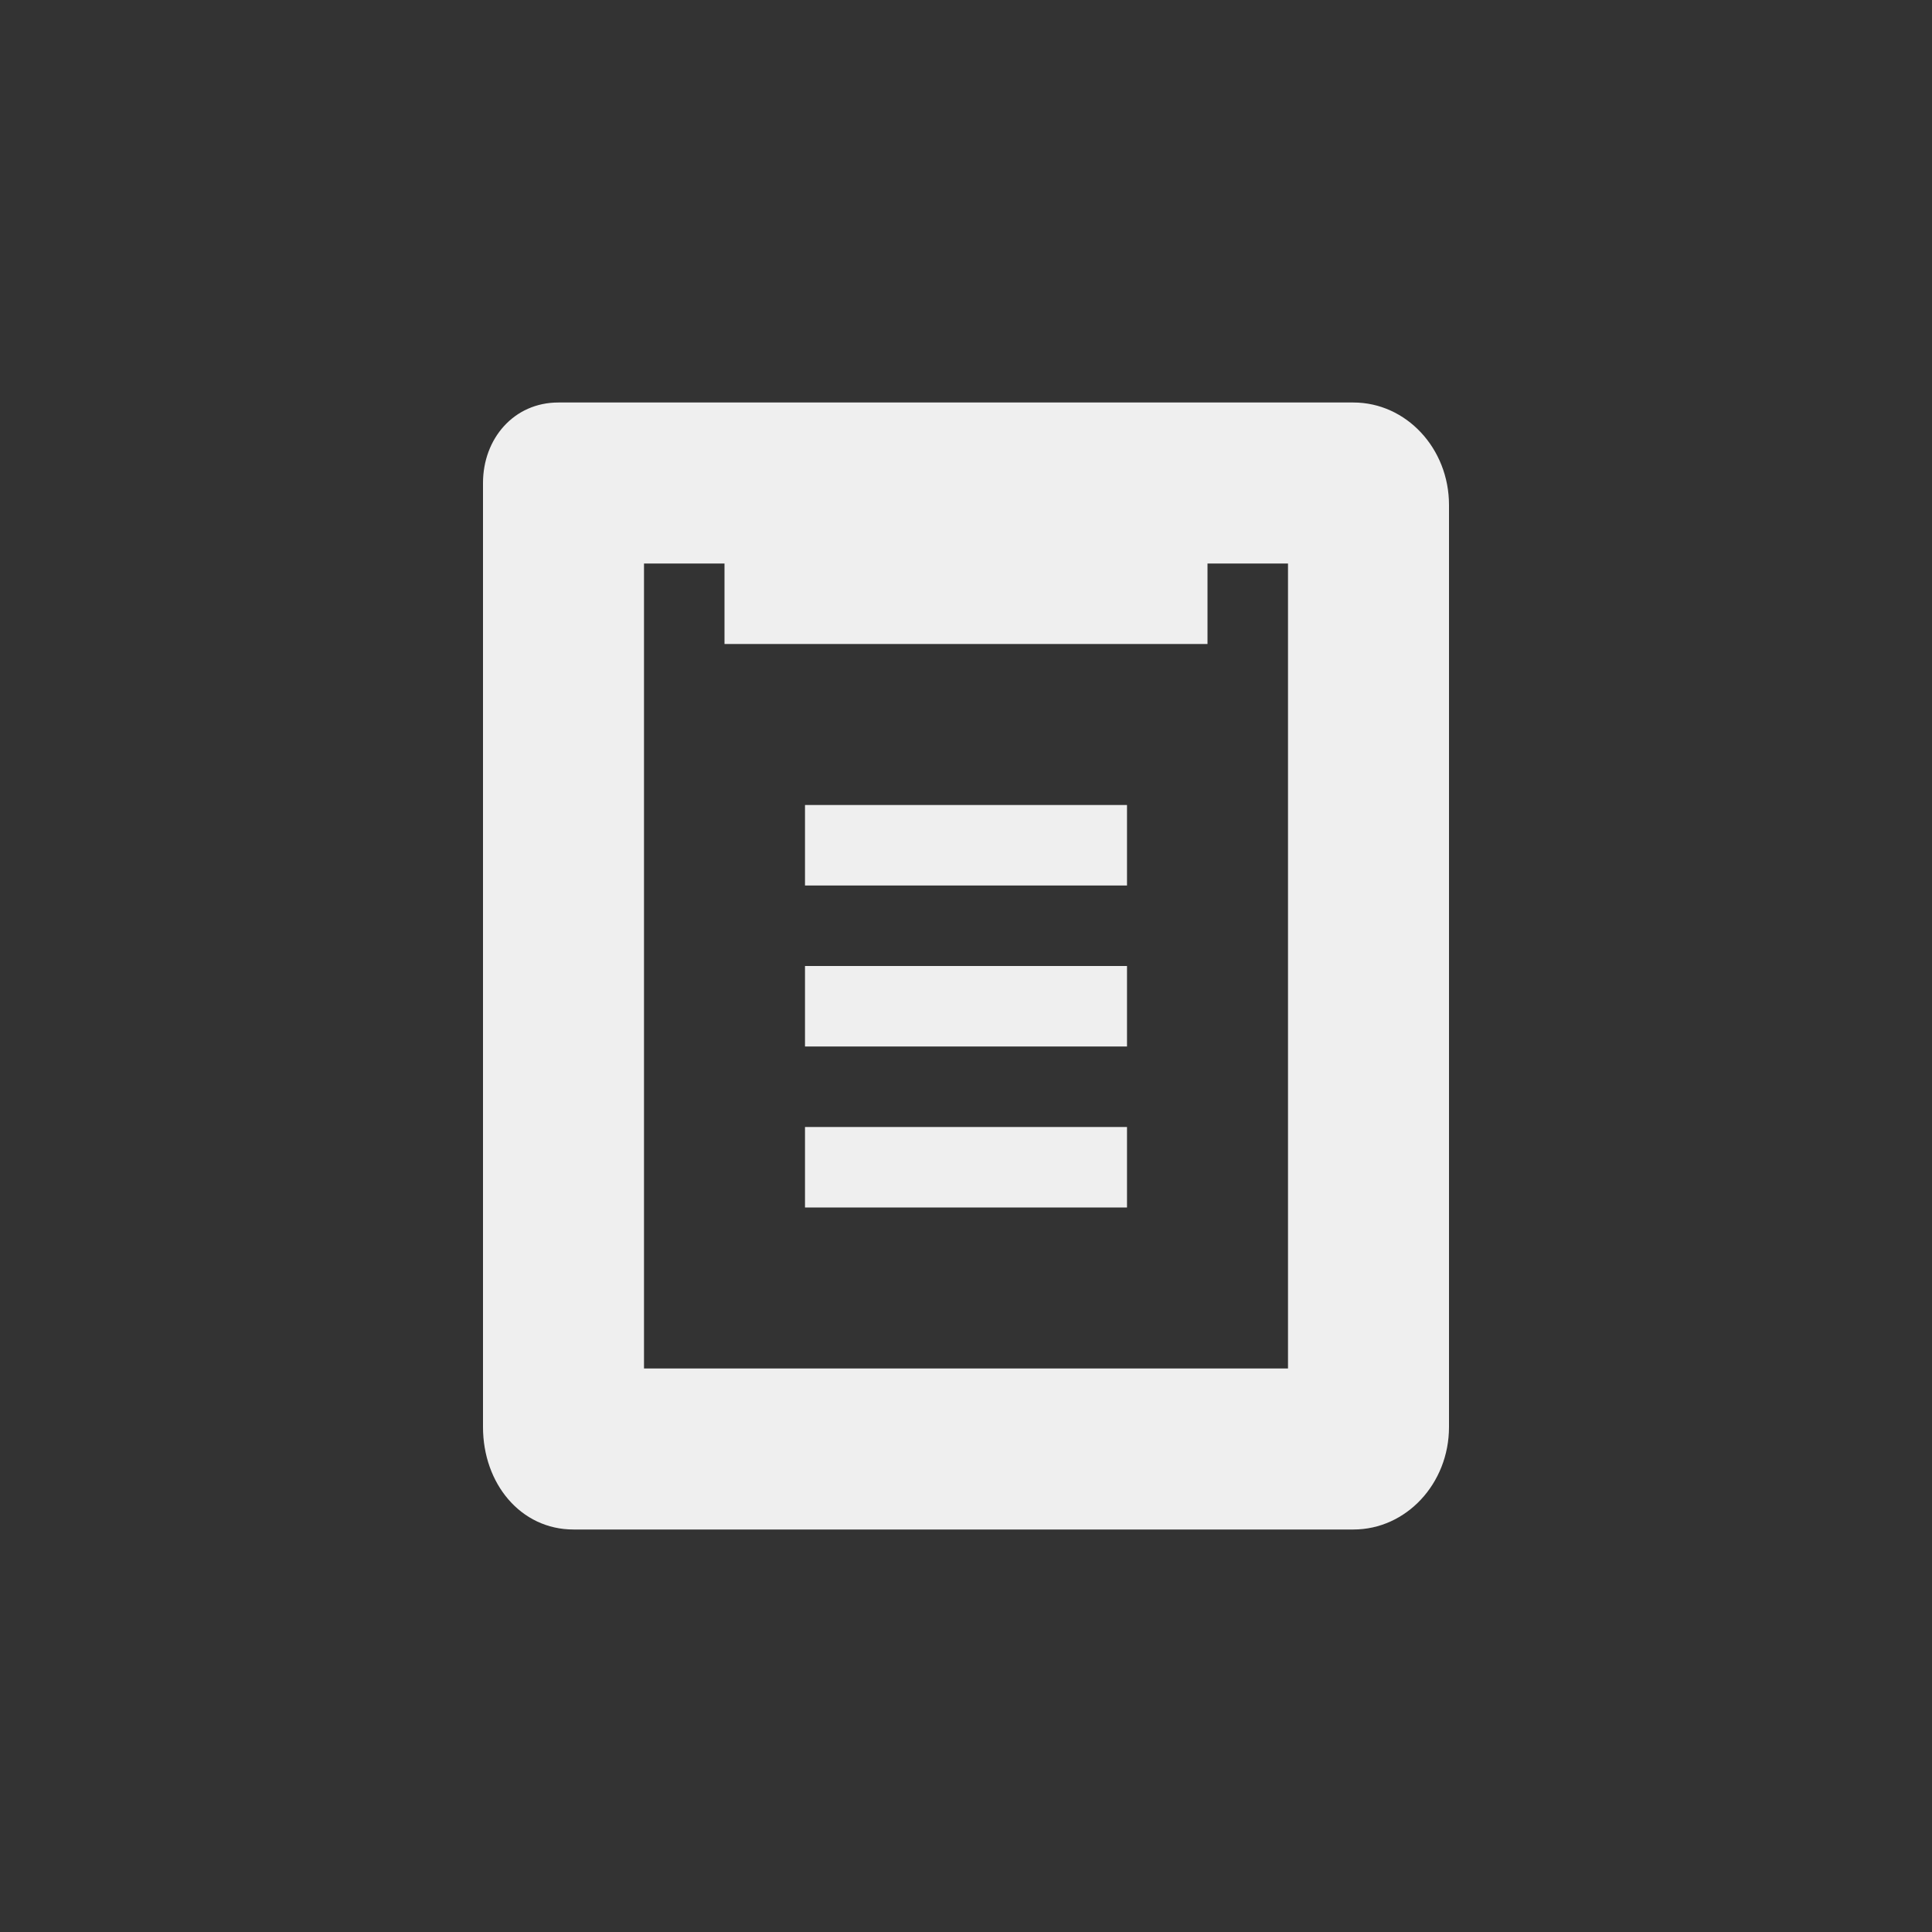 <?xml version="1.0" encoding="iso-8859-1"?>
<!-- Generator: Adobe Illustrator 18.0.0, SVG Export Plug-In . SVG Version: 6.00 Build 0)  -->
<!DOCTYPE svg PUBLIC "-//W3C//DTD SVG 1.1//EN" "http://www.w3.org/Graphics/SVG/1.1/DTD/svg11.dtd">
<svg version="1.1" id="&#x56FE;&#x5C42;_1" xmlns="http://www.w3.org/2000/svg" xmlns:xlink="http://www.w3.org/1999/xlink" x="0px"
	 y="0px" viewBox="0 0 24 24" style="enable-background:new 0 0 24 24;" xml:space="preserve">
<rect x="0" y="0" width="24" height="24" fill="#333333" stroke="none"/>
<g>
	<path style="fill:#EFEFEF;" d="M16.812,5H6.936C6.384,5,6,5.448,6,6v11.727C6,18.43,6.468,19,7.124,19h9.689
		C17.468,19,18,18.43,18,17.727V6.273C18,5.57,17.468,5,16.812,5z M16,17H8V7h1v1h6V7h1V17z"/>
	<rect x="10" y="10" style="fill:#EFEFEF;" width="4" height="1"/>
	<rect x="10" y="12" style="fill:#EFEFEF;" width="4" height="1"/>
	<rect x="10" y="14" style="fill:#EFEFEF;" width="4" height="1"/>
</g>
</svg>
